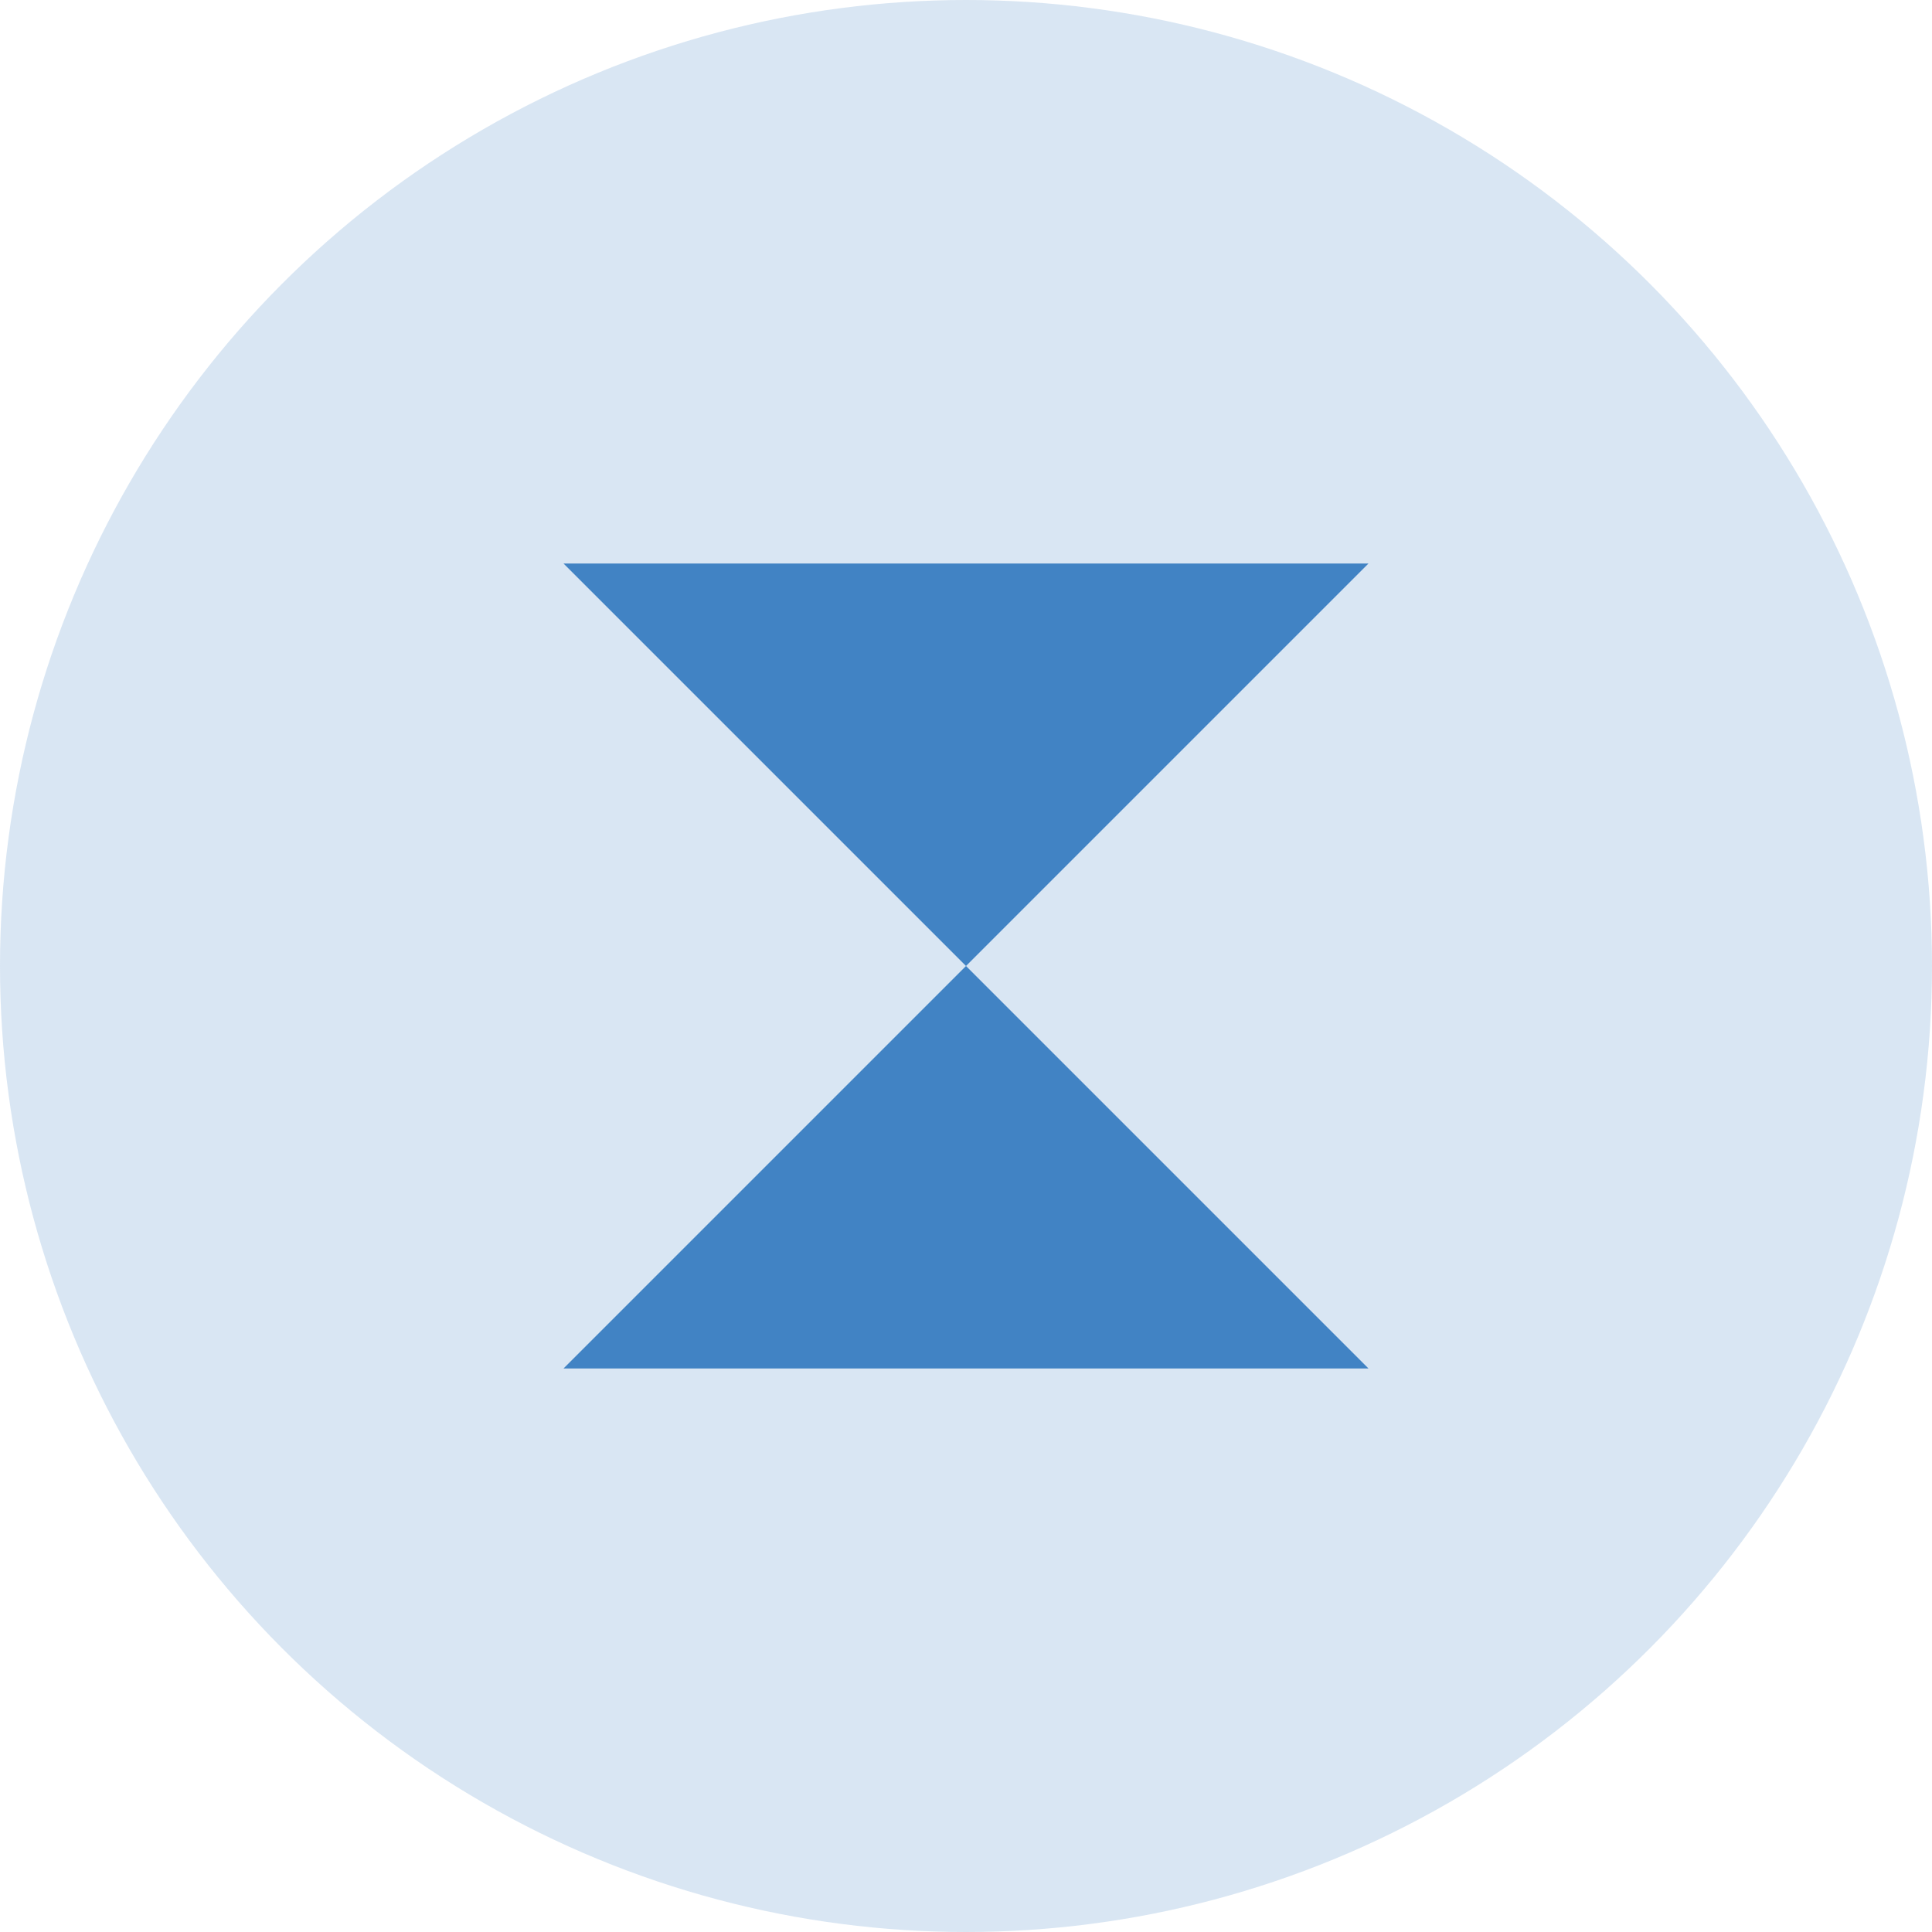 <svg width="24" height="24" viewBox="0 0 24 24" fill="none" xmlns="http://www.w3.org/2000/svg">
  <circle cx="12" cy="12" r="12" fill="#4183C4" fill-opacity="0.2"/>
  <path d="M7 7H17L12 12L17 17H7L12 12L7 7Z" fill="#4183C4"/>
</svg>
